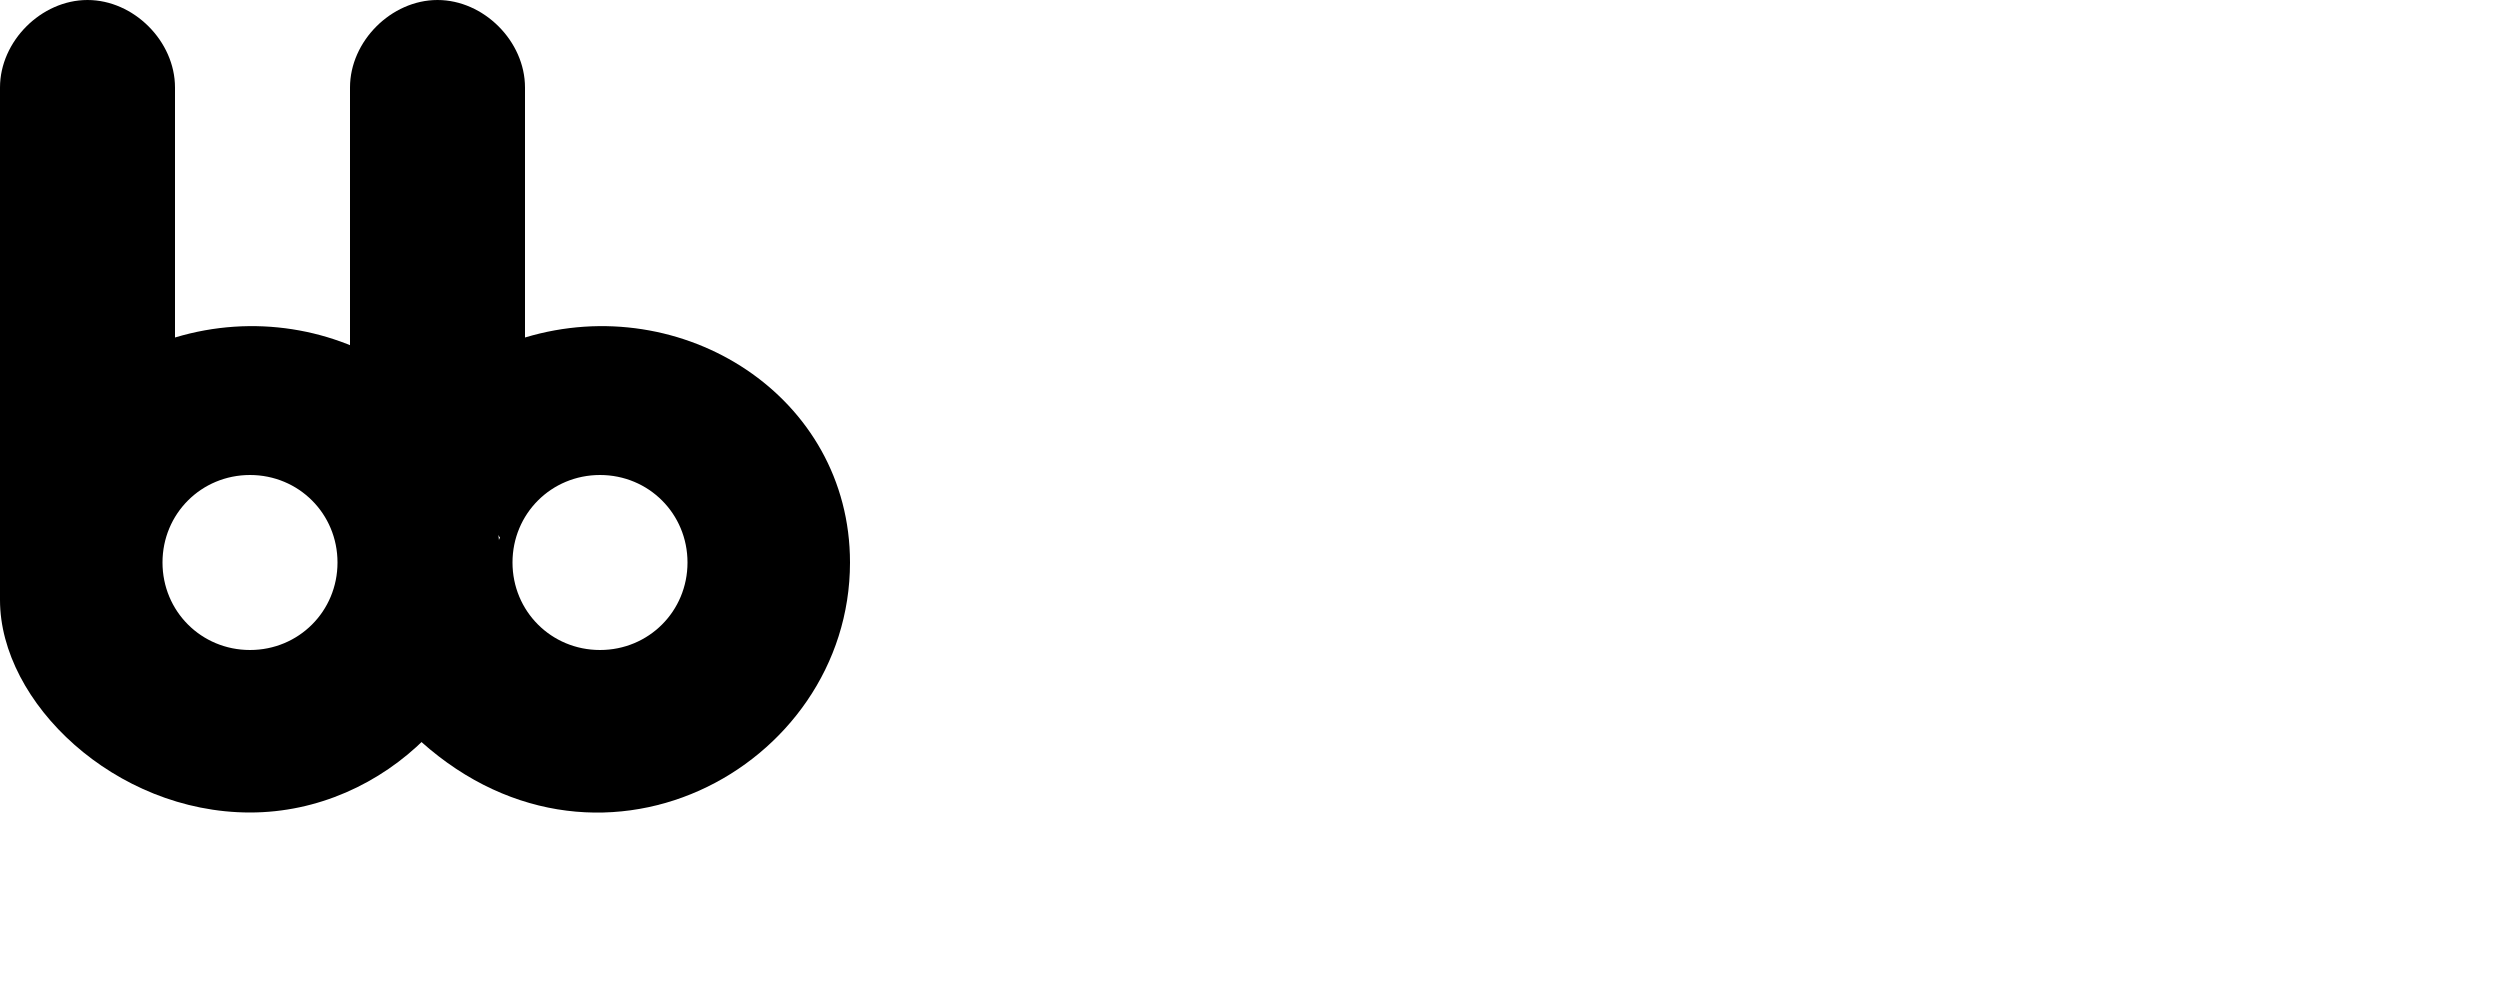 <svg style="background-color:#ddd;" xmlns="http://www.w3.org/2000/svg" width="200" height="80">
  <path
    d="M42 27v-20c0-3.7-3.3-7-7-7s-7 3.3-7 7v21l12 15-7 15.7c14.5 13.9 35 2.8 35-13.7 0-13.3-13.4-21.8-26-18zm6 25c-3.9 0-7-3.1-7-7s3.1-7 7-7 7 3.1 7 7-3.1 7-7 7z">
    <animate dur="2s" values="#000000; #4e86b1; #000000" keyTimes="0; 0.5; 1" attributeName="fill"
      repeatCount="indefinite" />
  </path>
  <path
    d="M14 27v-20c0-3.7-3.3-7-7-7s-7 3.3-7 7v41c0 8.2 9.2 17 20 17s20-9.2 20-20c0-13.3-13.4-21.8-26-18zm6 25c-3.9 0-7-3.1-7-7s3.1-7 7-7 7 3.1 7 7-3.1 7-7 7z">
    <animate
      dur="2s"
      values="#4e86b1; #000000; #4e86b1"
      keyTimes="0; .5; 1"
      attributeName="fill"
      repeatCount="indefinite"
    />
  </path>
</svg>